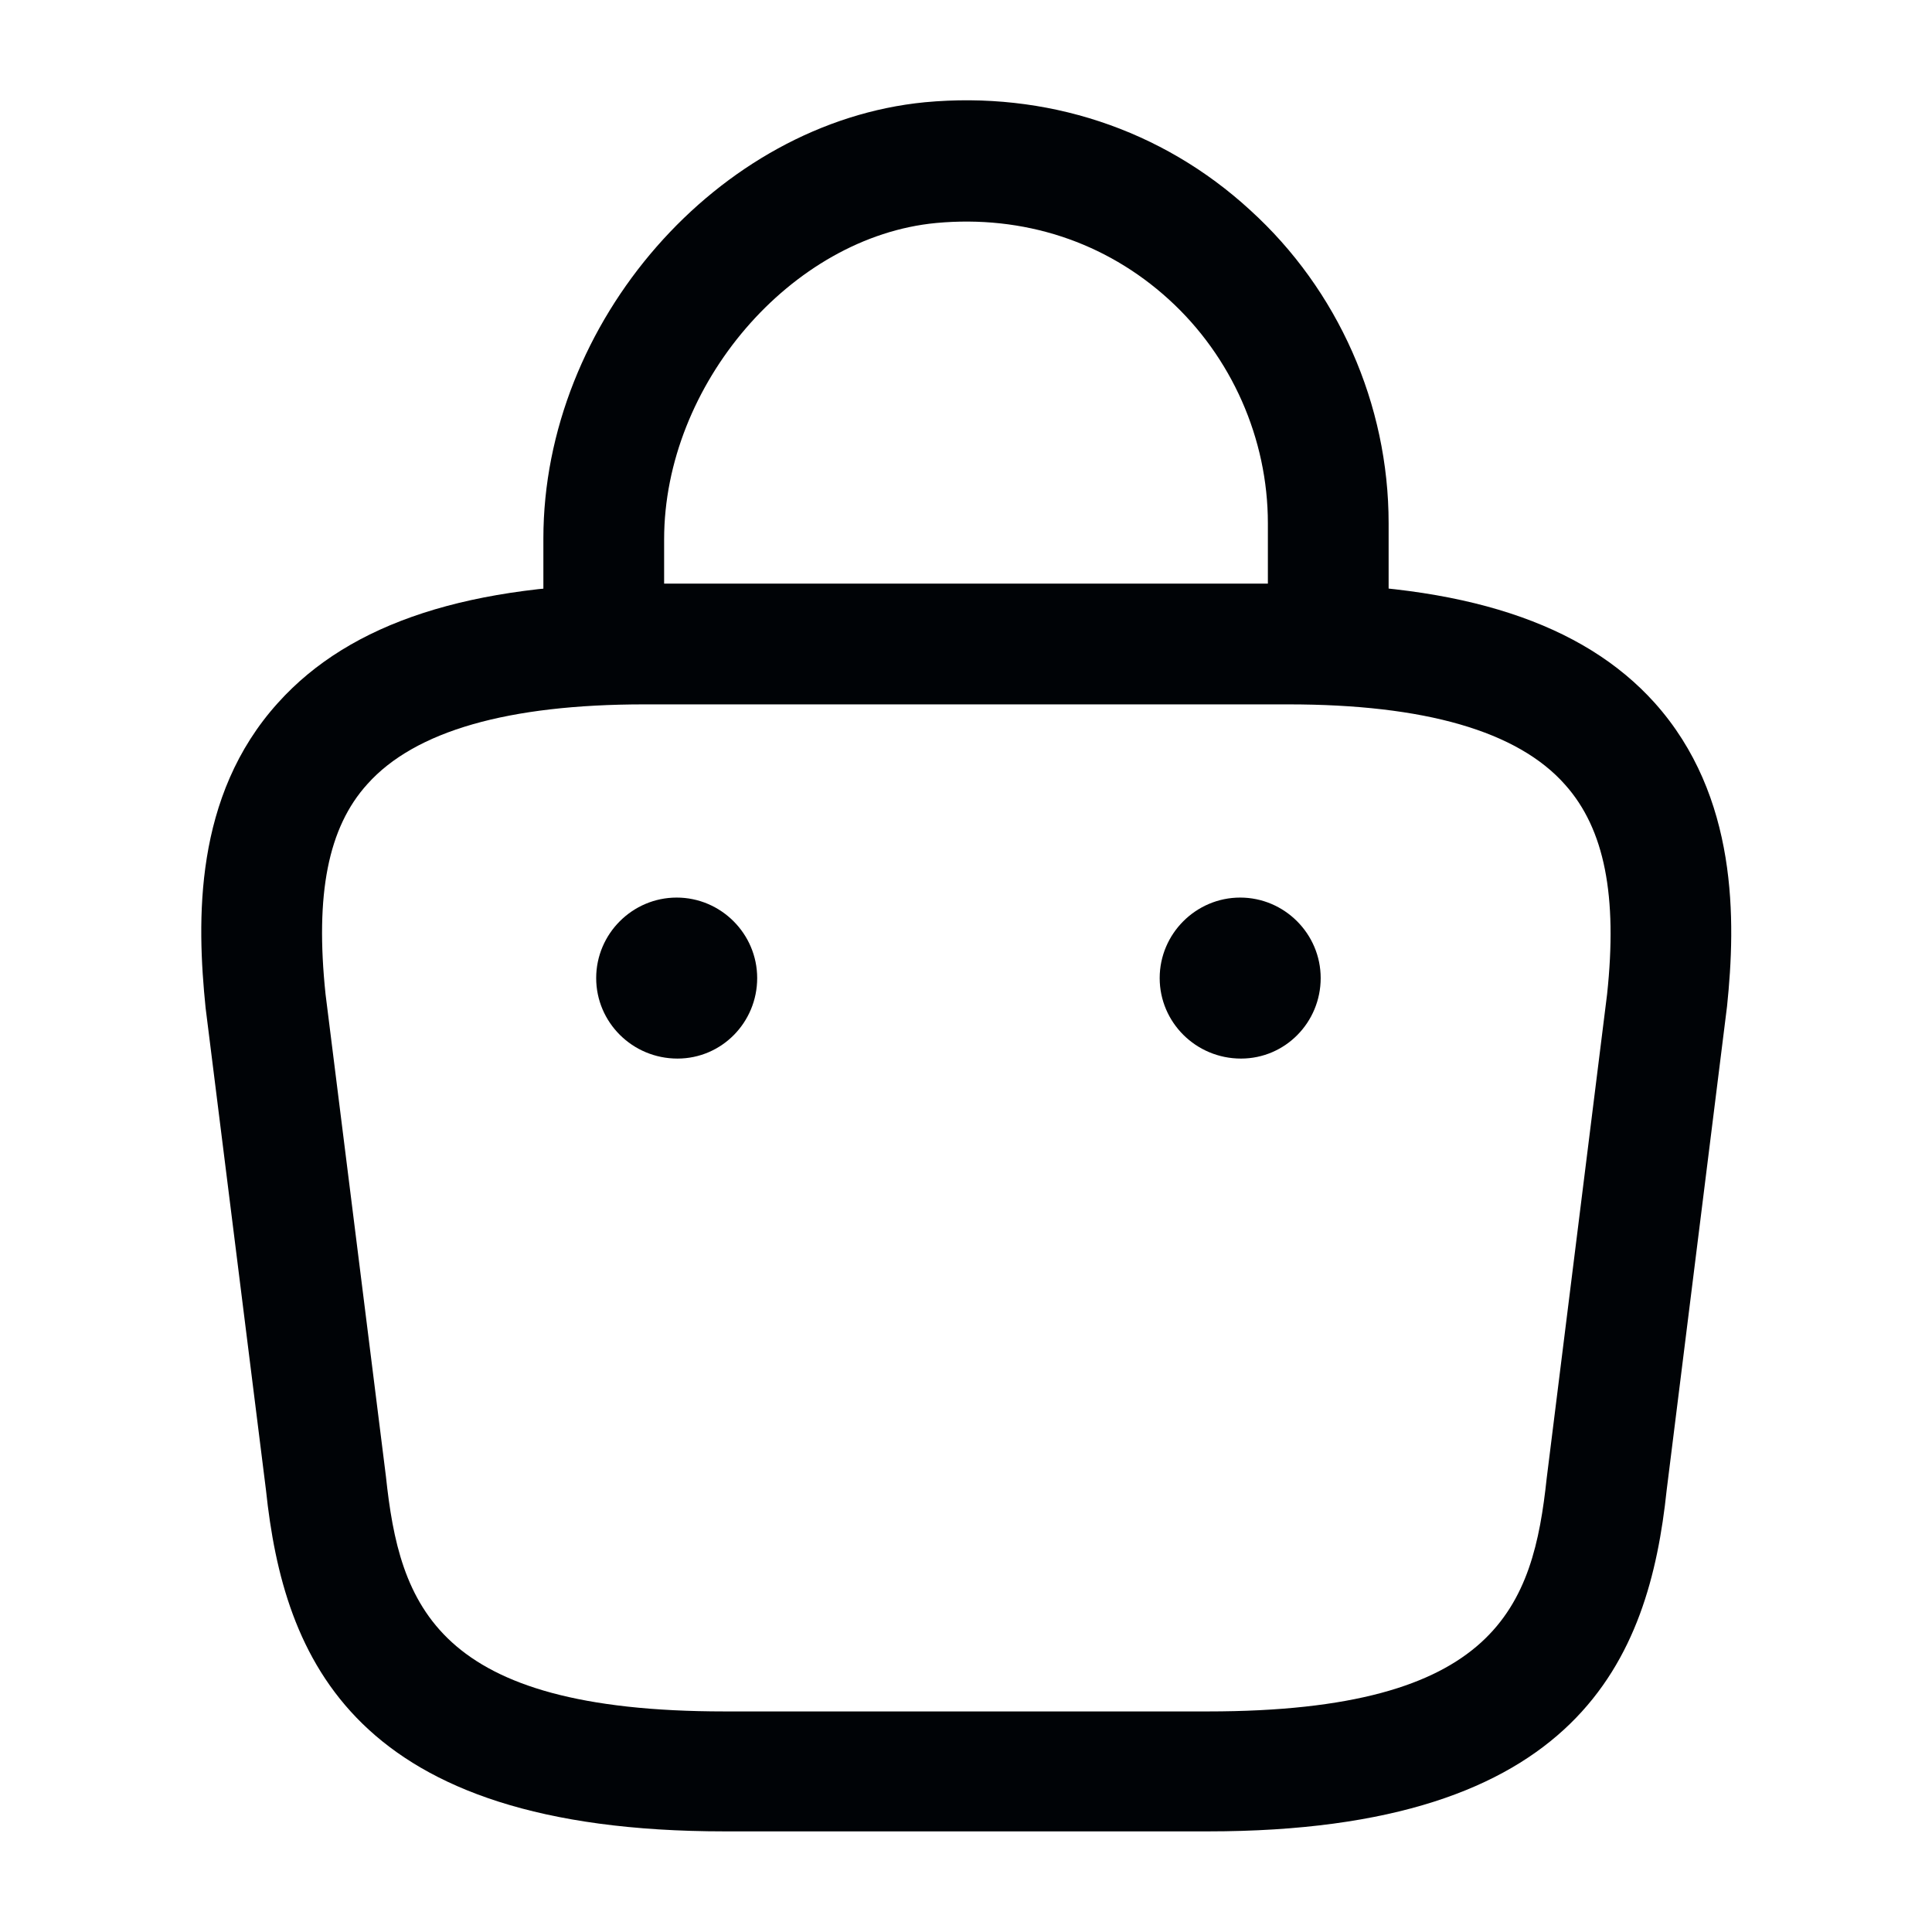 <svg width="24" height="24" viewBox="0 0 24 24" fill="none" xmlns="http://www.w3.org/2000/svg">
<path d="M16.5 8.63C16.09 8.63 15.75 8.29 15.75 7.88V6.5C15.75 5.45 15.3 4.43 14.52 3.72C13.73 3 12.71 2.67 11.63 2.77C9.83 2.94 8.25 4.78 8.25 6.7V7.67C8.25 8.08 7.91 8.42 7.5 8.42C7.09 8.42 6.75 8.08 6.75 7.67V6.69C6.75 4 8.92 1.52 11.49 1.27C12.99 1.13 14.43 1.6 15.53 2.61C16.62 3.6 17.25 5.02 17.25 6.5V7.88C17.25 8.29 16.91 8.63 16.5 8.63Z" fill="#000306"/>
<path d="M15.004 22.75H9.004C4.384 22.75 3.524 20.6 3.304 18.51L2.554 12.52C2.444 11.44 2.404 9.89 3.454 8.73C4.354 7.73 5.844 7.25 8.004 7.25H16.004C18.174 7.25 19.664 7.74 20.554 8.73C21.594 9.89 21.564 11.44 21.454 12.5L20.704 18.51C20.484 20.6 19.624 22.75 15.004 22.75ZM8.004 8.75C6.314 8.75 5.154 9.08 4.564 9.74C4.074 10.28 3.914 11.11 4.044 12.35L4.794 18.34C4.964 19.94 5.404 21.26 9.004 21.26H15.004C18.604 21.26 19.044 19.95 19.214 18.36L19.964 12.35C20.094 11.13 19.934 10.3 19.444 9.75C18.854 9.08 17.694 8.75 16.004 8.75H8.004Z" fill="#000306"/>
<path d="M15.416 13.15C14.856 13.15 14.406 12.7 14.406 12.15C14.406 11.6 14.856 11.15 15.406 11.15C15.956 11.15 16.406 11.6 16.406 12.15C16.406 12.7 15.966 13.15 15.416 13.15Z" fill="#000306"/>
<path d="M8.416 13.15C7.856 13.15 7.406 12.7 7.406 12.15C7.406 11.6 7.856 11.15 8.406 11.15C8.956 11.15 9.406 11.6 9.406 12.15C9.406 12.7 8.966 13.15 8.416 13.15Z" fill="#000306"/>
</svg>

